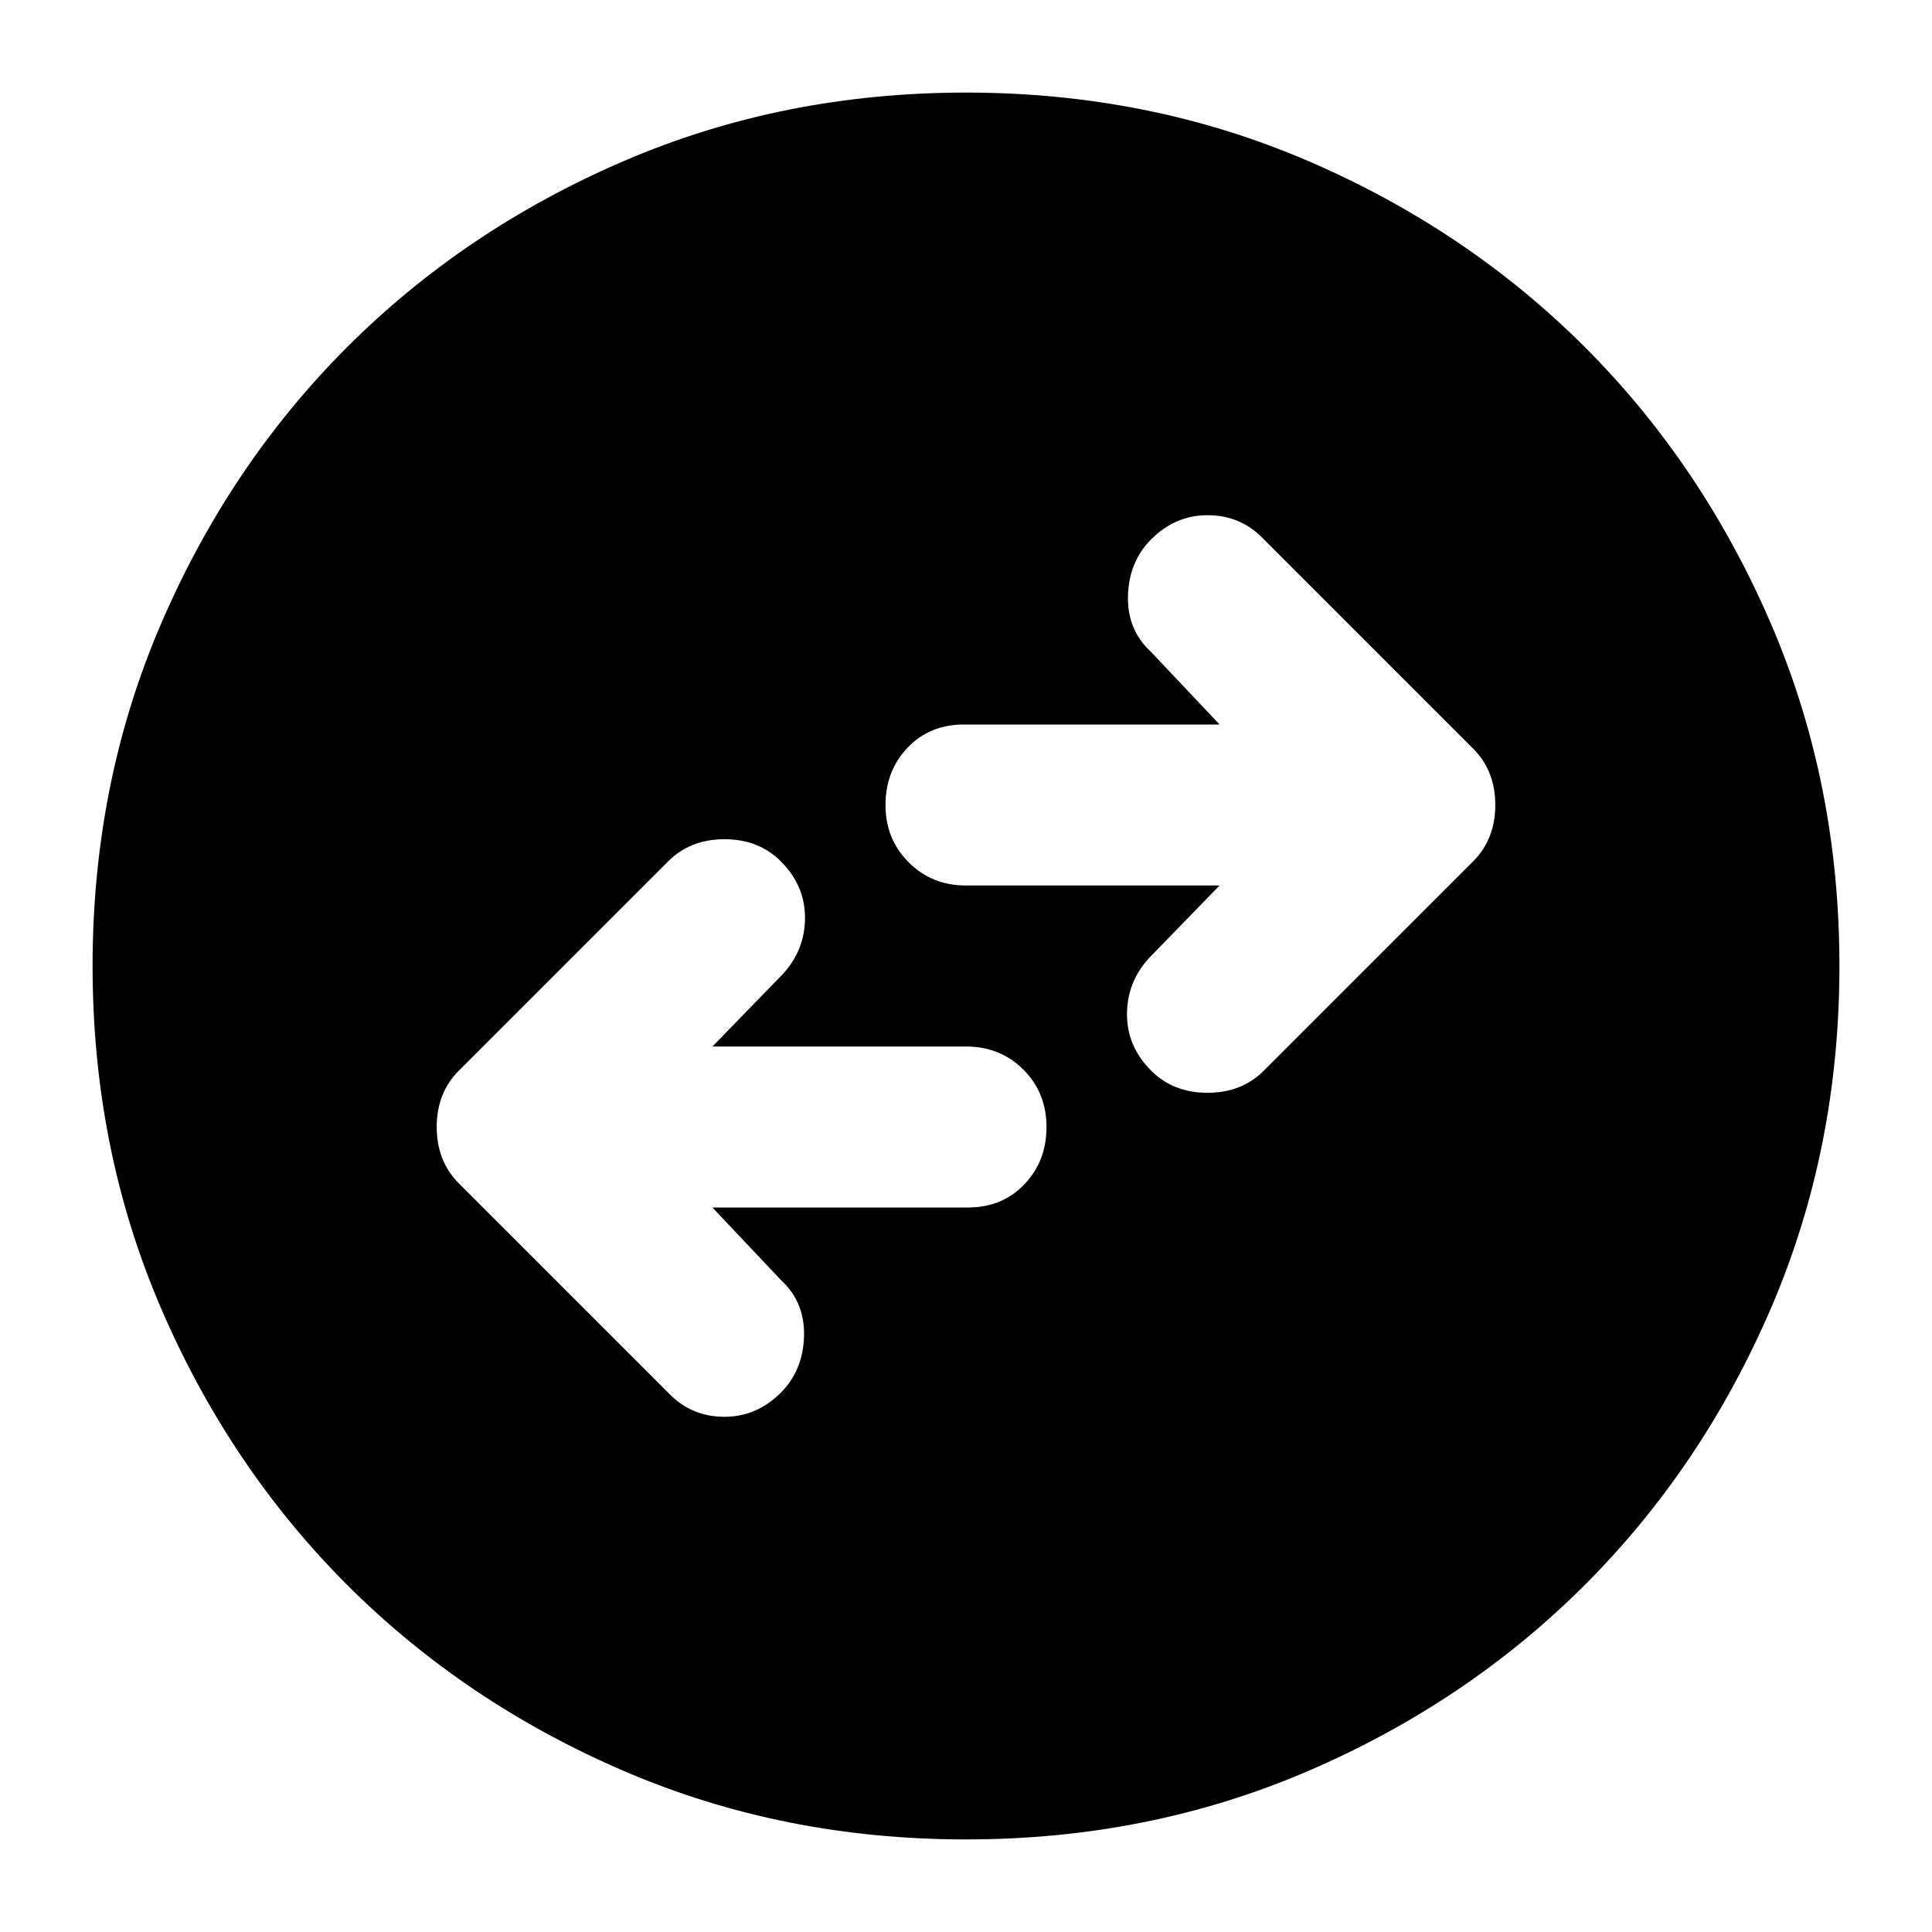 <svg xmlns="http://www.w3.org/2000/svg" height="24" width="24"><path d="M15.7 13.3 18.3 10.7Q18.575 10.425 18.575 10Q18.575 9.575 18.3 9.3L15.675 6.675Q15.4 6.4 15 6.4Q14.6 6.4 14.3 6.7Q14.025 6.975 14.012 7.4Q14 7.825 14.3 8.1L15.15 9H11.975Q11.55 9 11.275 9.287Q11 9.575 11 10Q11 10.425 11.288 10.712Q11.575 11 12 11H15.15L14.275 11.9Q14 12.2 14 12.6Q14 13 14.3 13.3Q14.575 13.575 15 13.575Q15.425 13.575 15.7 13.3ZM8.325 17.325Q8.6 17.6 9 17.6Q9.4 17.6 9.7 17.3Q9.975 17.025 9.988 16.6Q10 16.175 9.7 15.9L8.85 15H12.025Q12.45 15 12.725 14.712Q13 14.425 13 14Q13 13.575 12.713 13.287Q12.425 13 12 13H8.85L9.725 12.1Q10 11.8 10 11.4Q10 11 9.7 10.7Q9.425 10.425 9 10.425Q8.575 10.425 8.3 10.7L5.7 13.3Q5.425 13.575 5.425 14Q5.425 14.425 5.7 14.7ZM12 22.85Q9.725 22.85 7.75 22Q5.775 21.15 4.312 19.688Q2.85 18.225 2 16.25Q1.15 14.275 1.15 12Q1.15 9.725 2 7.75Q2.85 5.775 4.312 4.312Q5.775 2.85 7.75 2Q9.725 1.15 12 1.15Q14.275 1.15 16.25 2Q18.225 2.85 19.688 4.312Q21.15 5.775 22 7.75Q22.85 9.725 22.85 12Q22.85 14.275 22 16.25Q21.15 18.225 19.688 19.688Q18.225 21.15 16.25 22Q14.275 22.85 12 22.85Z"/></svg>
